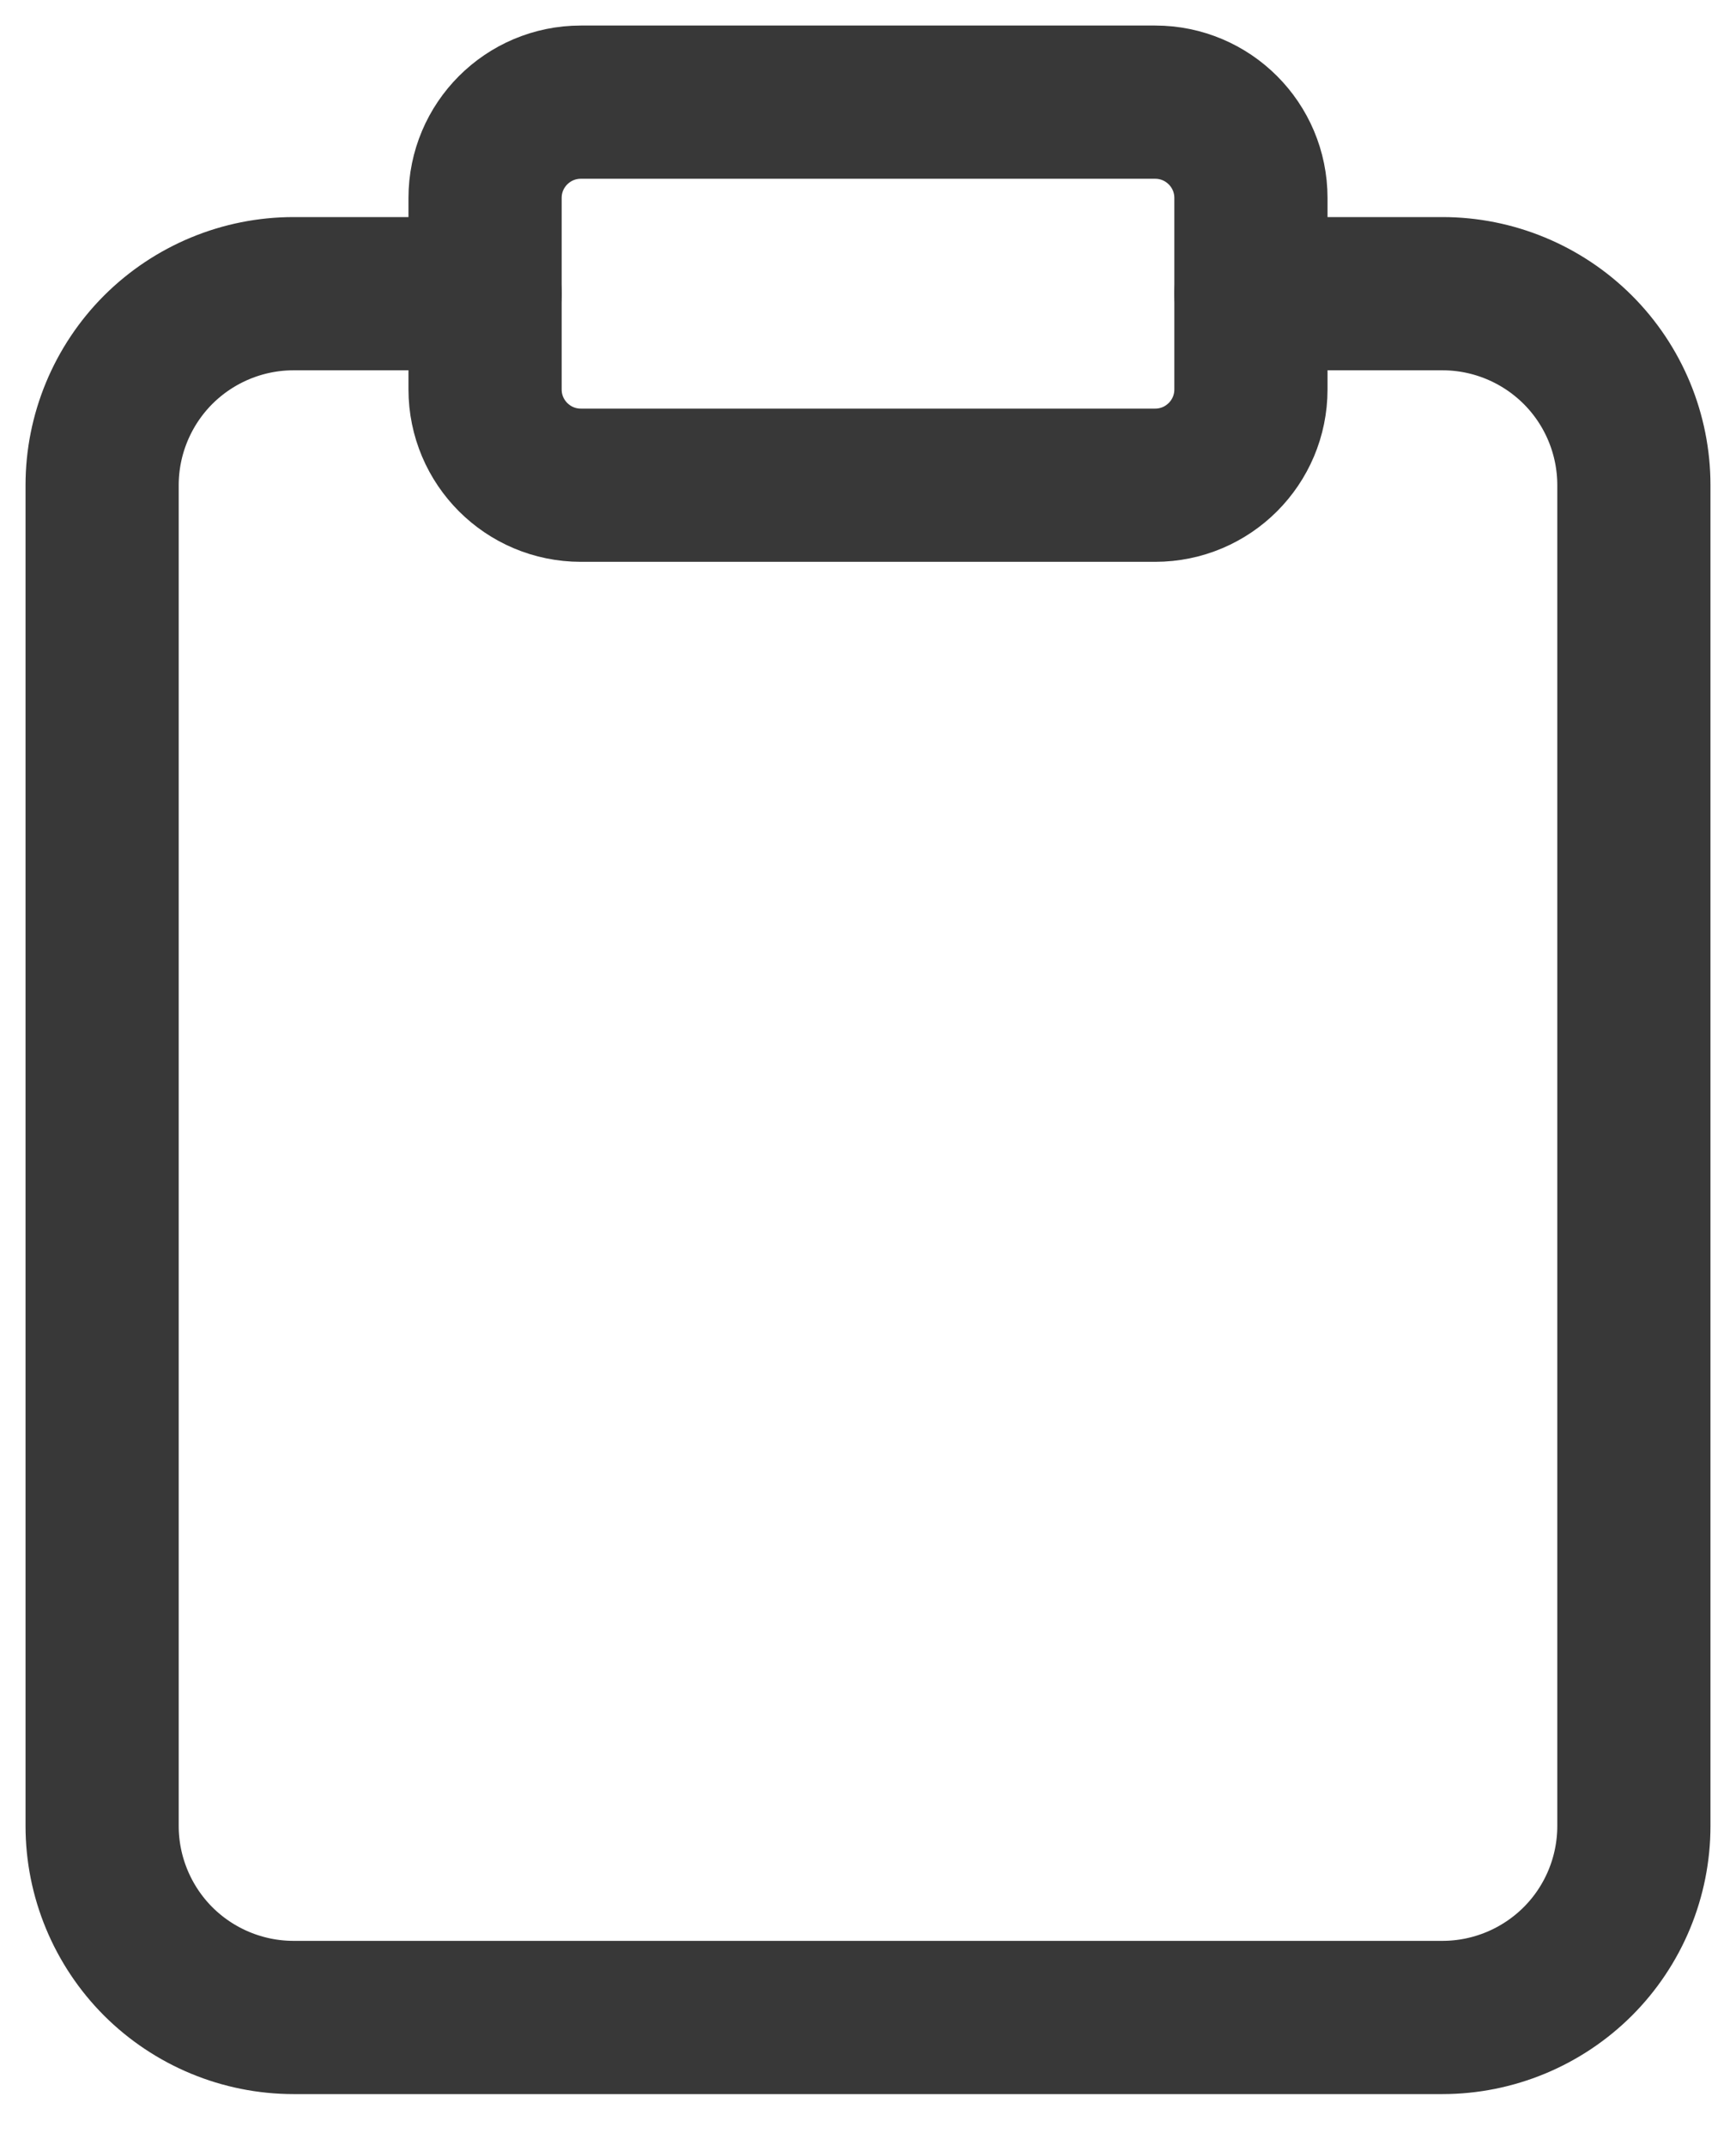 <svg width="17" height="21" viewBox="0 0 17 21" fill="none" xmlns="http://www.w3.org/2000/svg">
<path d="M12.25 2.875H14.125C14.622 2.875 15.099 3.073 15.451 3.424C15.803 3.776 16 4.253 16 4.75V17.875C16 18.372 15.803 18.849 15.451 19.201C15.099 19.552 14.622 19.75 14.125 19.75H2.875C2.378 19.75 1.901 19.552 1.549 19.201C1.198 18.849 1 18.372 1 17.875V4.75C1 4.253 1.198 3.776 1.549 3.424C1.901 3.073 2.378 2.875 2.875 2.875H4.75" stroke="#383838" stroke-width="1.5" stroke-linecap="round" stroke-linejoin="round"/>
<path d="M11.312 1H5.688C5.17 1 4.75 1.42 4.75 1.938V3.812C4.75 4.33 5.17 4.75 5.688 4.75H11.312C11.83 4.75 12.25 4.33 12.25 3.812V1.938C12.25 1.42 11.83 1 11.312 1Z" stroke="#383838" stroke-width="1.5" stroke-linecap="round" stroke-linejoin="round"/>
</svg>
